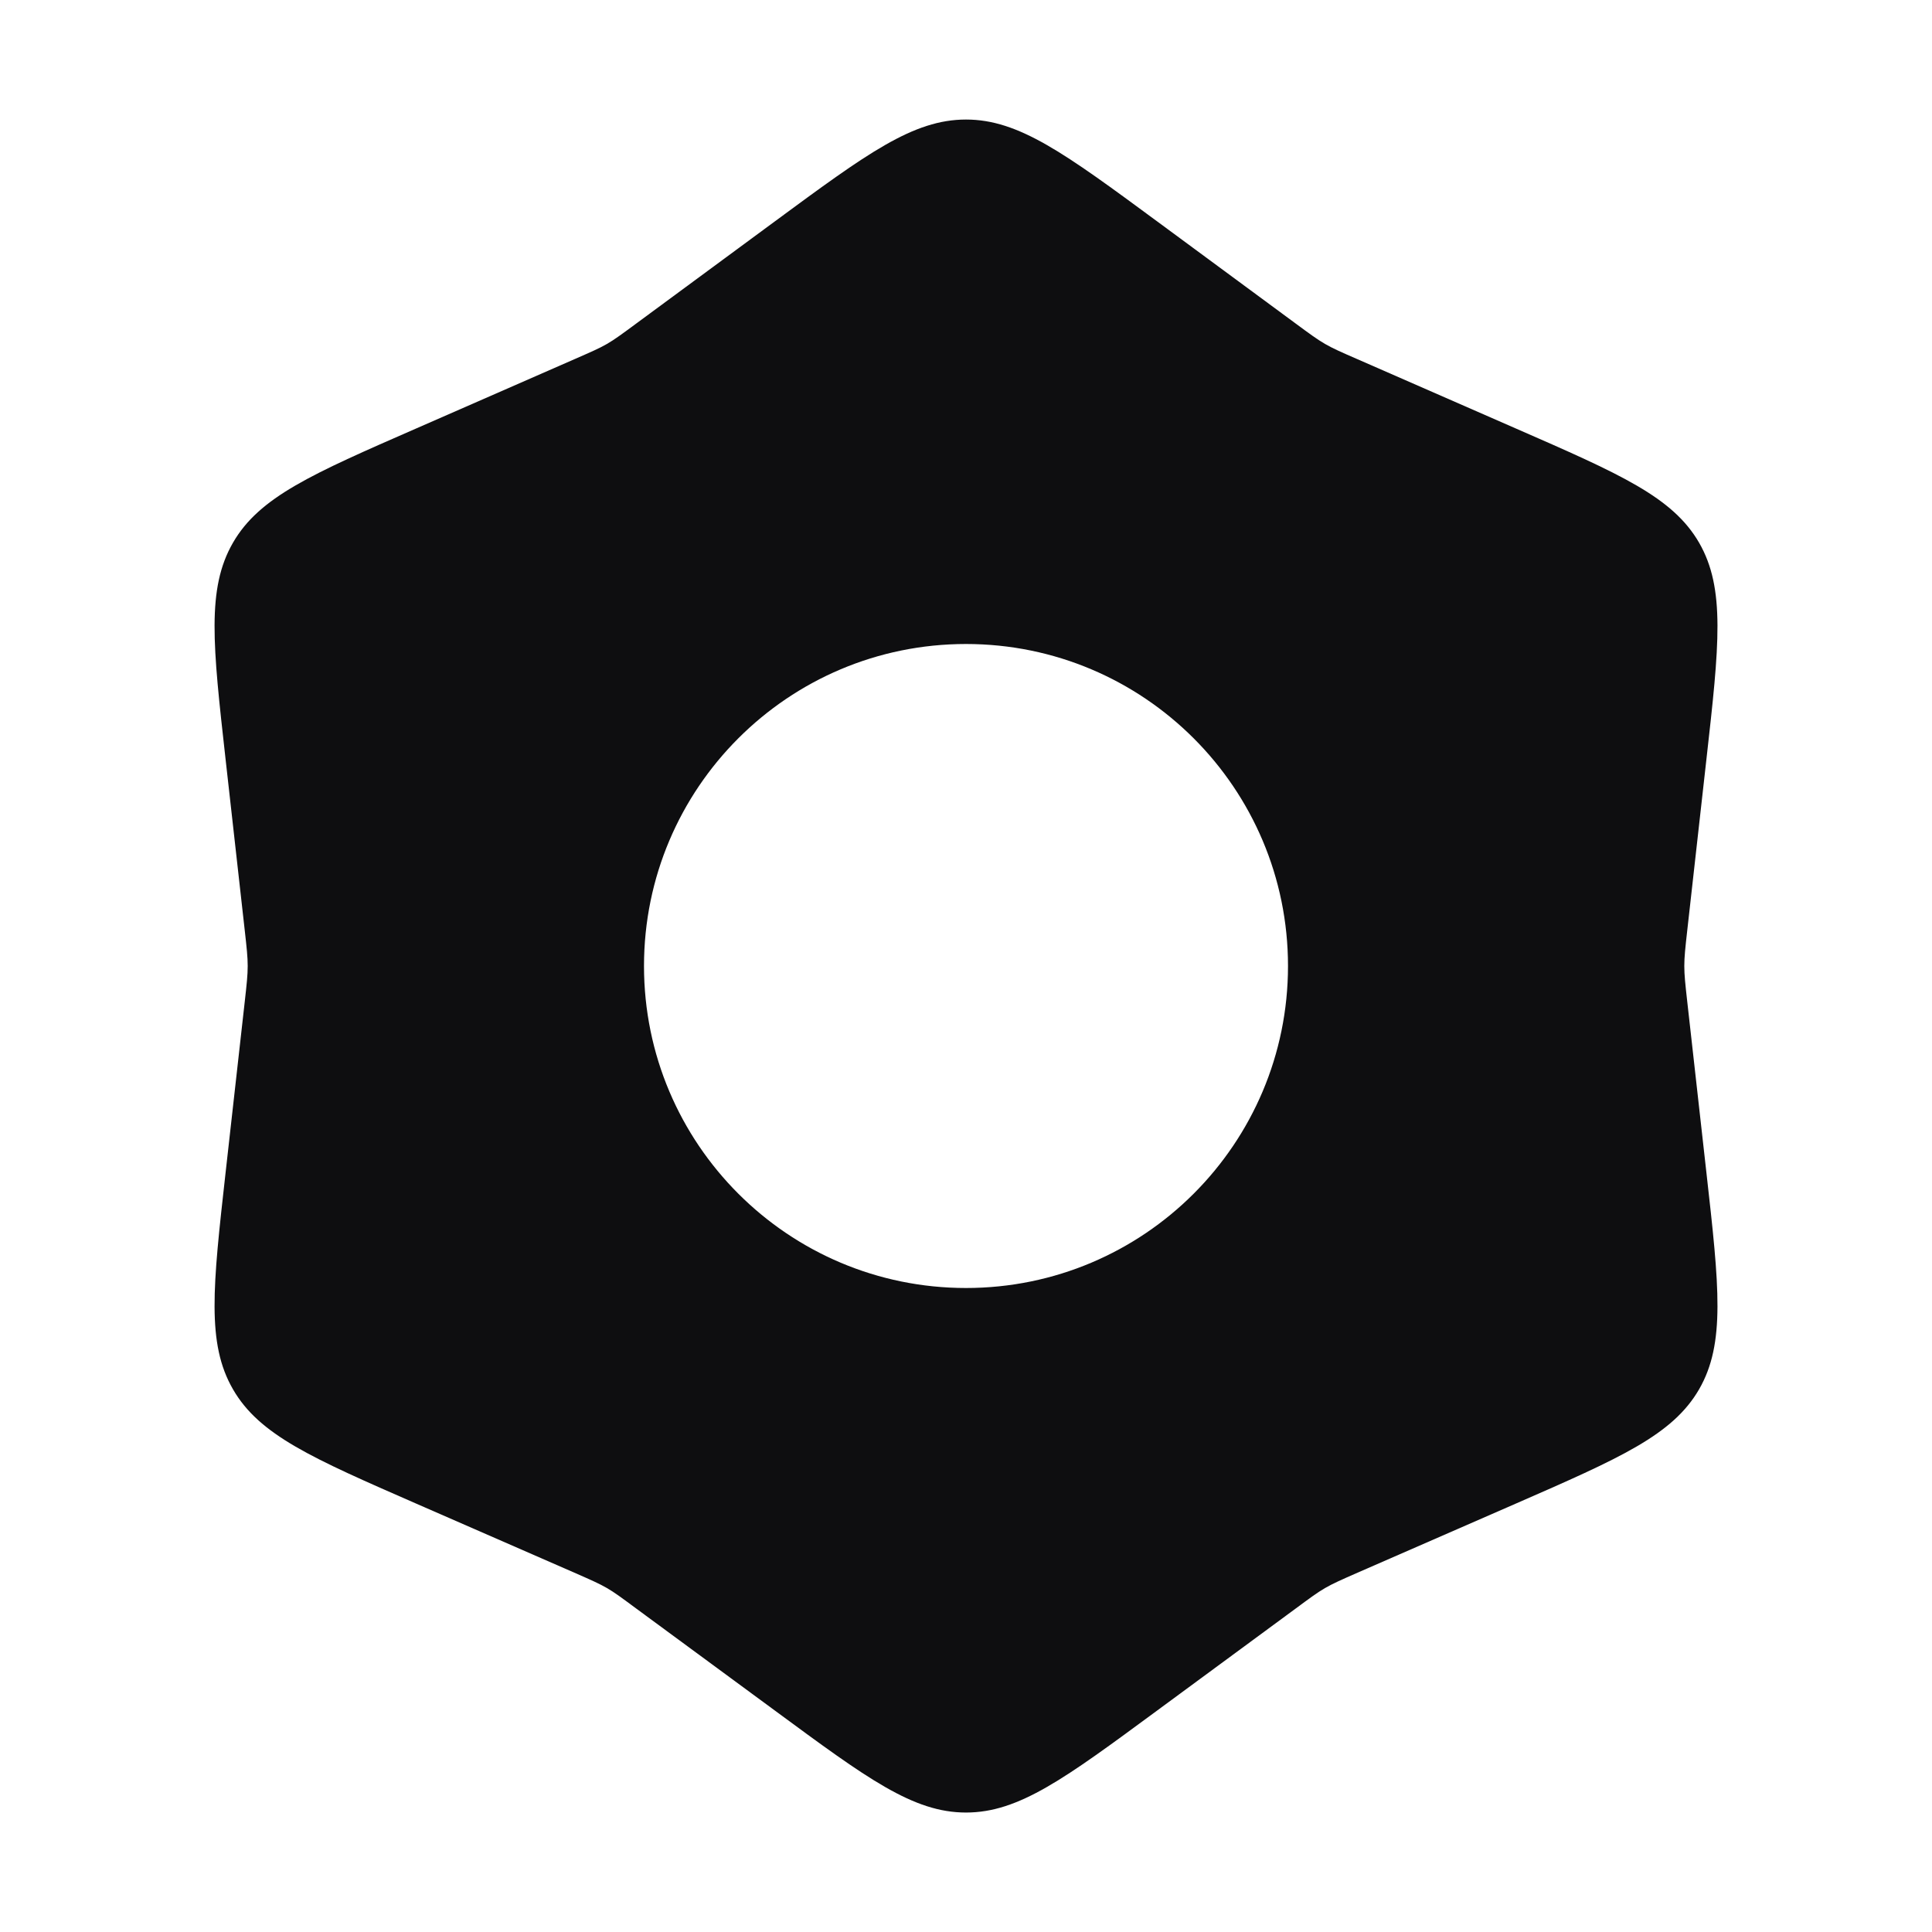 <svg width="24" height="24" viewBox="0 0 24 24" fill="none" xmlns="http://www.w3.org/2000/svg">
<path d="M12 1.485C12.657 1.485 13.229 1.906 14.373 2.749L16.094 4.018C16.274 4.151 16.364 4.217 16.461 4.273C16.558 4.329 16.66 4.374 16.865 4.463L18.824 5.32C20.126 5.889 20.778 6.173 21.107 6.742C21.435 7.312 21.357 8.018 21.198 9.43L20.96 11.555C20.935 11.777 20.923 11.889 20.923 12C20.923 12.112 20.935 12.223 20.96 12.446L21.198 14.57C21.357 15.982 21.435 16.689 21.107 17.258C20.778 17.827 20.126 18.112 18.824 18.681L16.865 19.536C16.66 19.626 16.558 19.671 16.461 19.727C16.364 19.783 16.274 19.85 16.094 19.983L14.373 21.25C13.229 22.093 12.658 22.516 12 22.516C11.343 22.516 10.771 22.093 9.627 21.25L7.905 19.983C7.725 19.85 7.636 19.783 7.539 19.727C7.442 19.671 7.339 19.626 7.134 19.536L5.176 18.681C3.874 18.112 3.222 17.827 2.894 17.258C2.565 16.689 2.644 15.982 2.802 14.57L3.04 12.446C3.065 12.223 3.077 12.112 3.077 12C3.077 11.889 3.065 11.777 3.04 11.555L2.802 9.43C2.644 8.018 2.565 7.312 2.894 6.742C3.222 6.173 3.874 5.889 5.176 5.32L7.134 4.463C7.339 4.373 7.442 4.329 7.539 4.273C7.636 4.217 7.726 4.15 7.905 4.018L9.627 2.749C10.771 1.906 11.343 1.485 12 1.485ZM12 8C9.791 8 8 9.791 8 12C8 14.209 9.791 16 12 16C14.209 16 16 14.209 16 12C16 9.791 14.209 8 12 8Z" fill="#0E0E10"/>
</svg>
